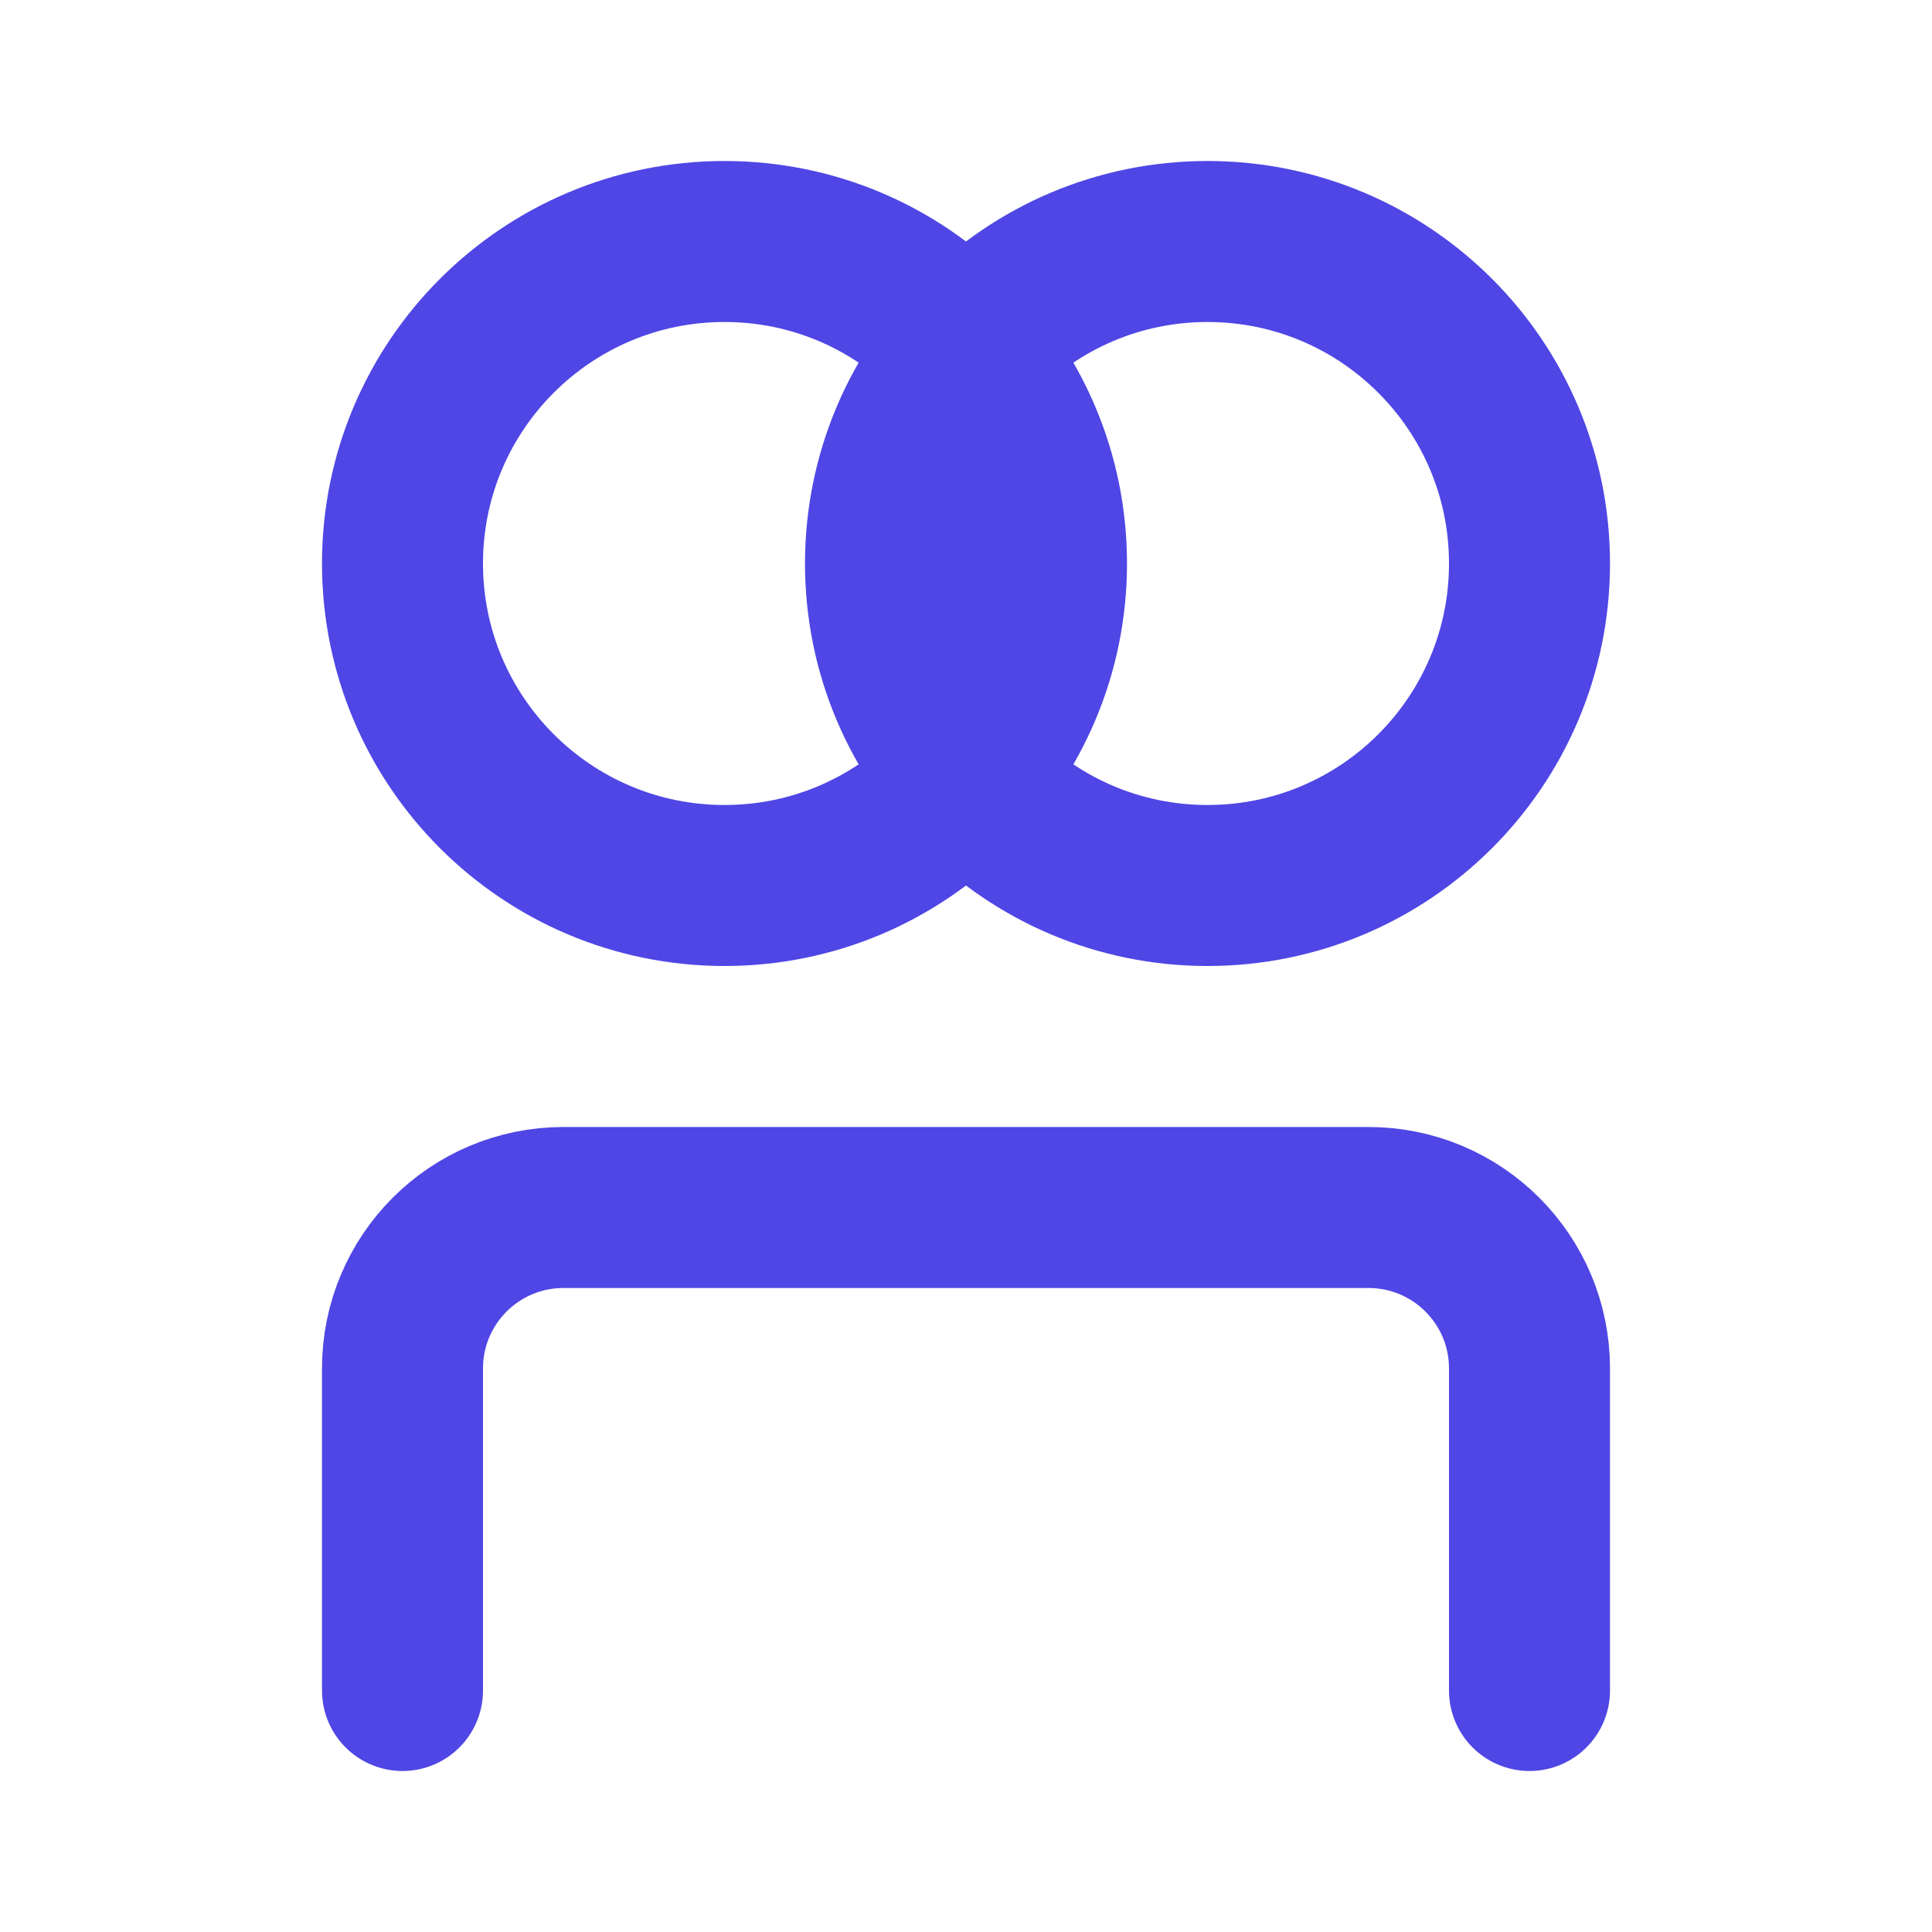 <?xml version="1.0" encoding="UTF-8"?>
<svg width="24" height="24" viewBox="0 0 24 24" fill="none" xmlns="http://www.w3.org/2000/svg">
  <path d="M9 11C11.209 11 13 9.209 13 7C13 4.791 11.209 3 9 3C6.791 3 5 4.791 5 7C5 9.209 6.791 11 9 11Z" stroke="#4F46E5" stroke-width="2" stroke-linecap="round" stroke-linejoin="round"/>
  <path d="M15 11C17.209 11 19 9.209 19 7C19 4.791 17.209 3 15 3C12.791 3 11 4.791 11 7C11 9.209 12.791 11 15 11Z" stroke="#4F46E5" stroke-width="2" stroke-linecap="round" stroke-linejoin="round"/>
  <path d="M5 21V17C5 15.895 5.895 15 7 15H17C18.105 15 19 15.895 19 17V21" stroke="#4F46E5" stroke-width="2" stroke-linecap="round" stroke-linejoin="round"/>
</svg> 